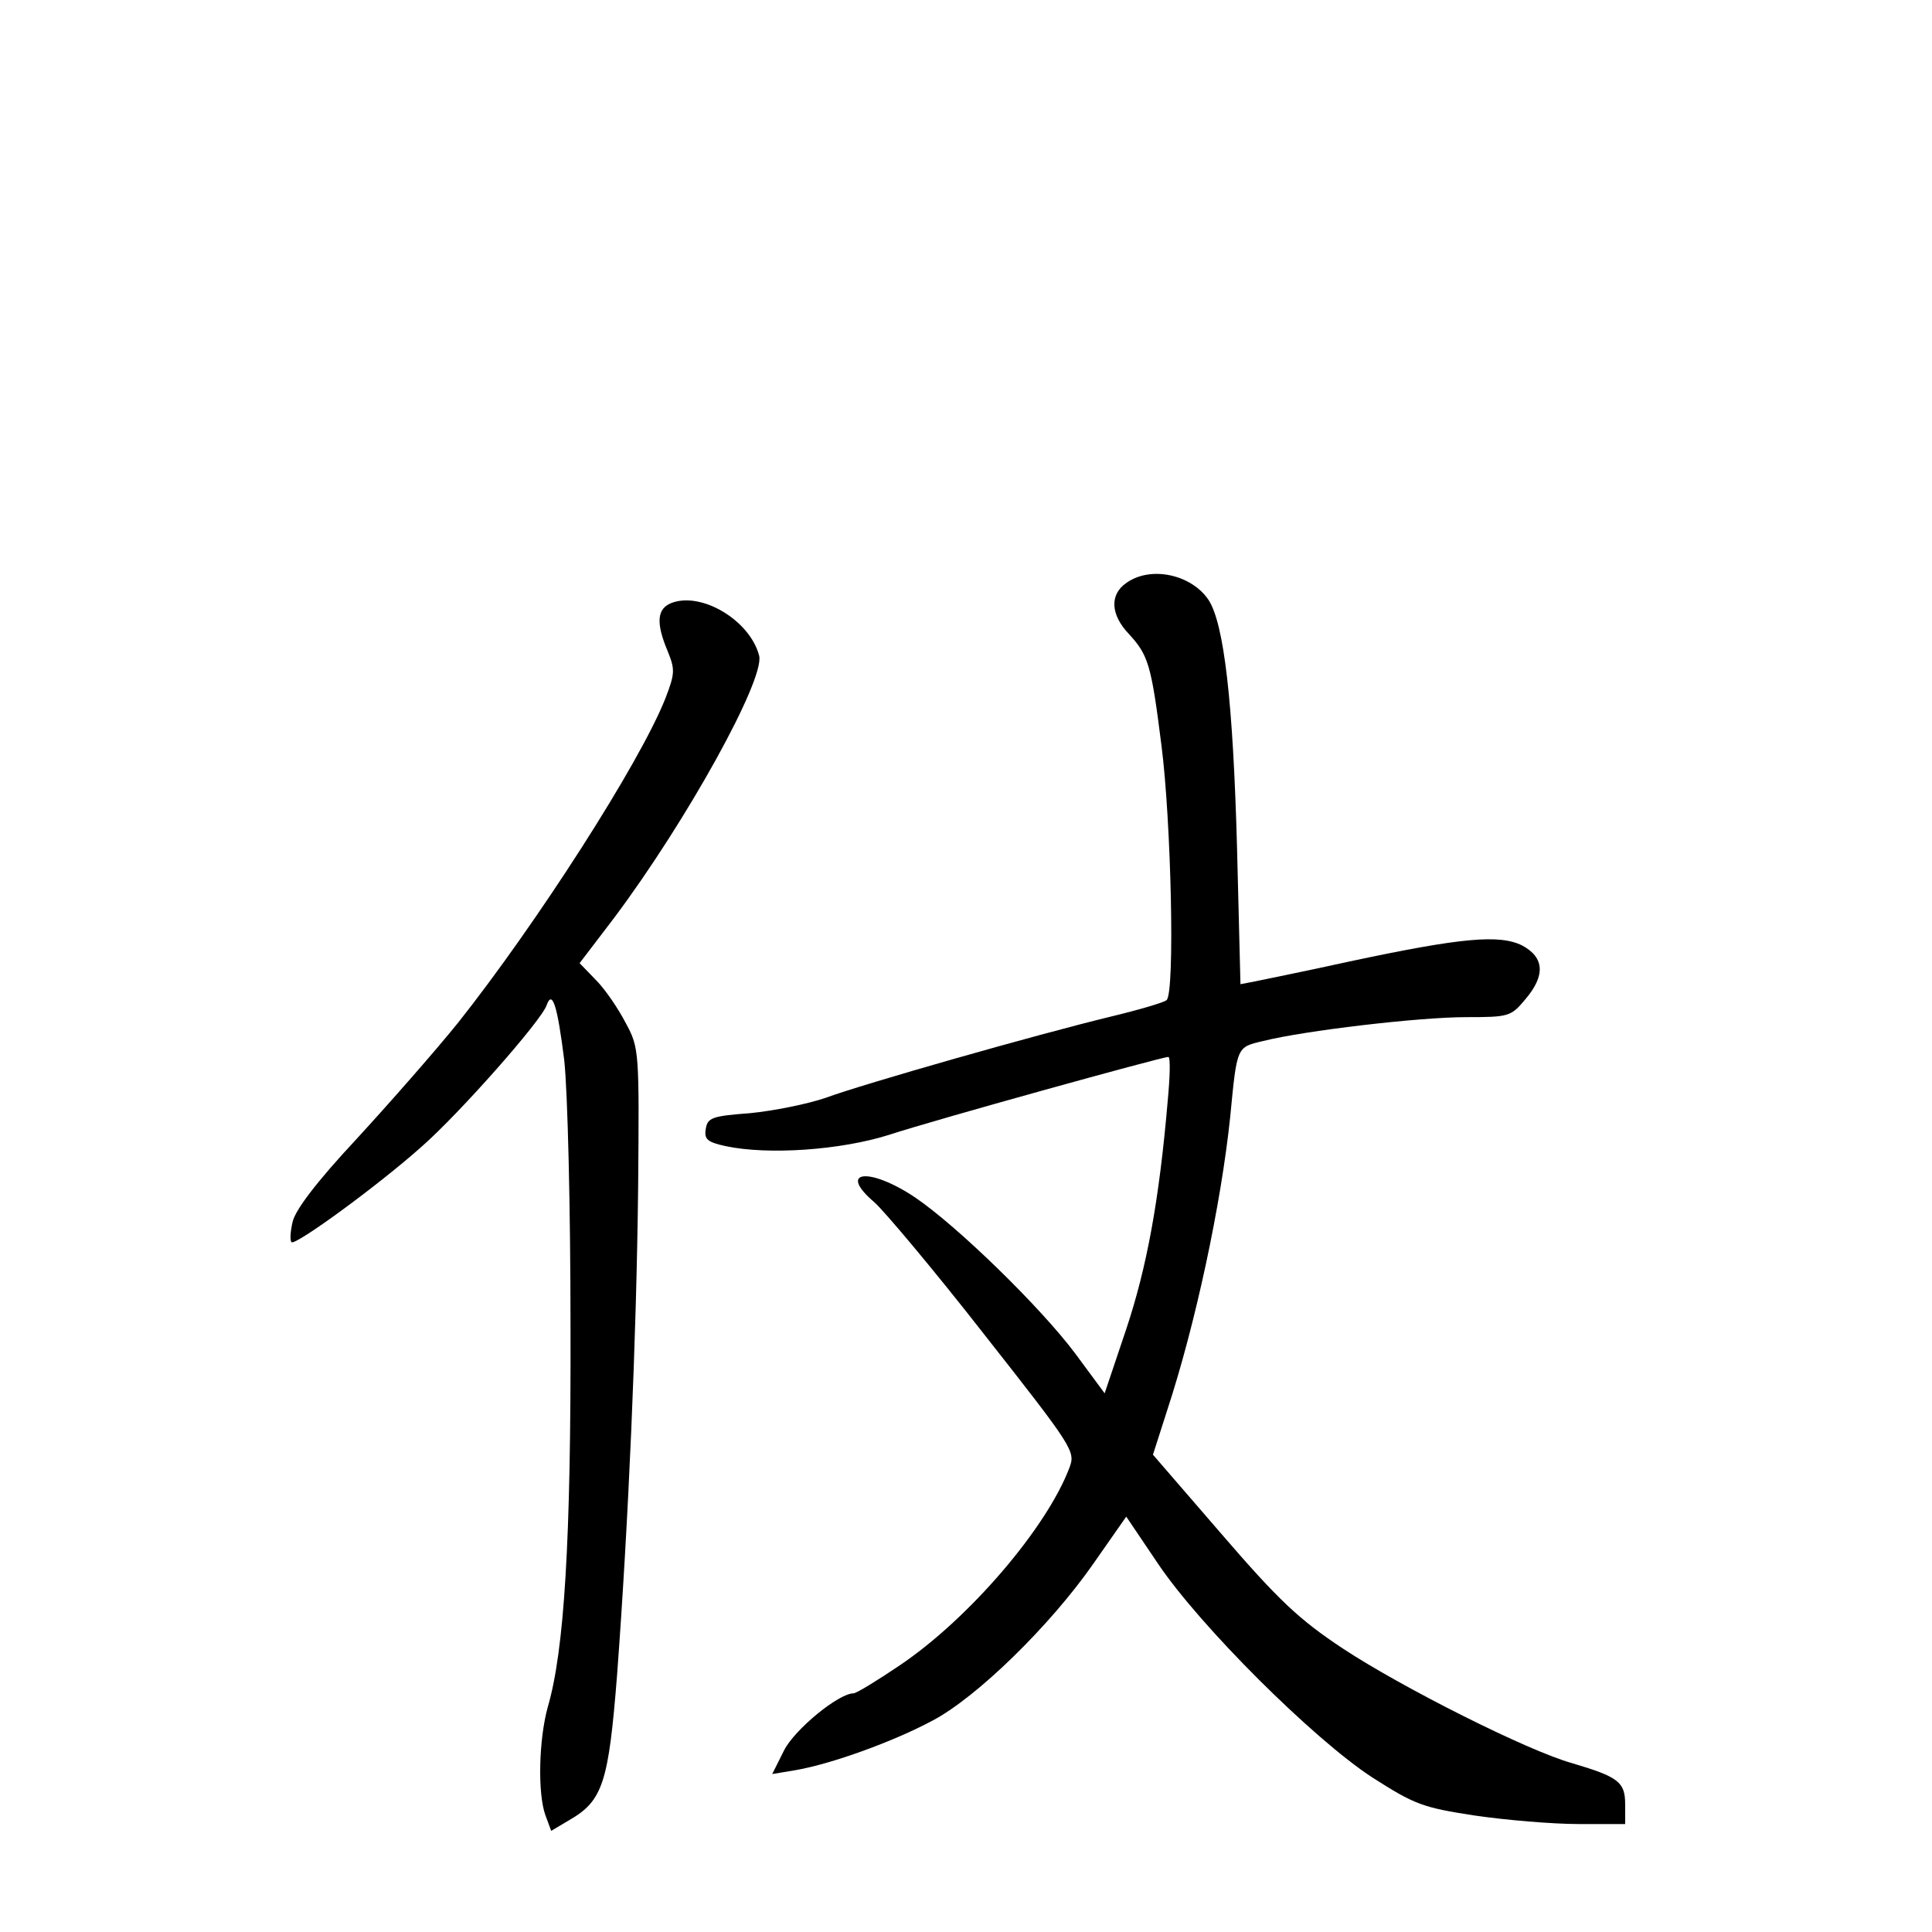 <?xml version="1.0" standalone="no"?>
<!DOCTYPE svg PUBLIC "-//W3C//DTD SVG 20010904//EN"
 "http://www.w3.org/TR/2001/REC-SVG-20010904/DTD/svg10.dtd">
<svg version="1.0" xmlns="http://www.w3.org/2000/svg"
 width="340pt" height="340pt" viewBox="0 0 340 340"
 preserveAspectRatio="xMidYMid meet">
<g transform="translate(0,340) scale(0.1,-0.1)"
fill="#000000" stroke="none">
<path d="M1982 2374 c-29 -20 -28 -55 4 -89 35 -38 40 -54 58 -197 17 -132 24
-435 9 -448 -4 -4 -48 -17 -98 -29 -132 -32 -434 -118 -502 -143 -32 -11 -92
-23 -133 -27 -67 -5 -75 -8 -78 -28 -3 -18 3 -23 35 -30 75 -16 203 -7 288 20
79 26 480 137 491 137 4 0 3 -35 -1 -77 -15 -176 -37 -294 -73 -402 l-38 -113
-51 69 c-61 82 -209 226 -283 276 -81 54 -137 47 -71 -9 16 -14 103 -117 192
-231 158 -201 162 -207 151 -236 -40 -106 -177 -266 -299 -348 -40 -27 -76
-49 -81 -49 -26 0 -103 -63 -122 -100 l-21 -42 42 7 c63 11 171 50 240 87 78
41 207 167 283 276 l58 83 56 -83 c74 -110 274 -309 377 -376 75 -48 89 -53
180 -67 55 -8 137 -15 183 -15 l82 0 0 35 c0 39 -12 48 -93 72 -79 22 -301
134 -404 202 -77 51 -113 85 -213 201 l-121 140 25 78 c50 152 95 363 111 517
12 124 11 122 58 133 71 18 274 42 357 42 75 0 79 1 104 31 36 42 34 74 -5 95
-40 20 -107 14 -304 -28 -77 -17 -152 -32 -166 -35 l-26 -5 -6 239 c-7 259
-23 395 -50 437 -30 45 -102 61 -145 30z"/>
<path d="M1182 2339 c-26 -10 -28 -35 -7 -85 13 -32 13 -39 -4 -83 -45 -114
-227 -397 -365 -571 -42 -52 -123 -144 -180 -206 -69 -74 -106 -123 -111 -144
-4 -17 -5 -33 -2 -36 6 -7 153 100 230 169 66 58 210 221 219 248 10 28 19 -1
31 -97 6 -56 11 -259 11 -469 1 -377 -11 -570 -40 -669 -16 -58 -18 -153 -4
-191 l10 -27 32 19 c59 34 69 66 84 256 20 269 34 590 37 857 2 240 2 246 -22
290 -13 25 -36 59 -52 75 l-29 30 61 80 c128 171 265 419 255 461 -16 62 -101
113 -154 93z"/>
</g>
</svg>
